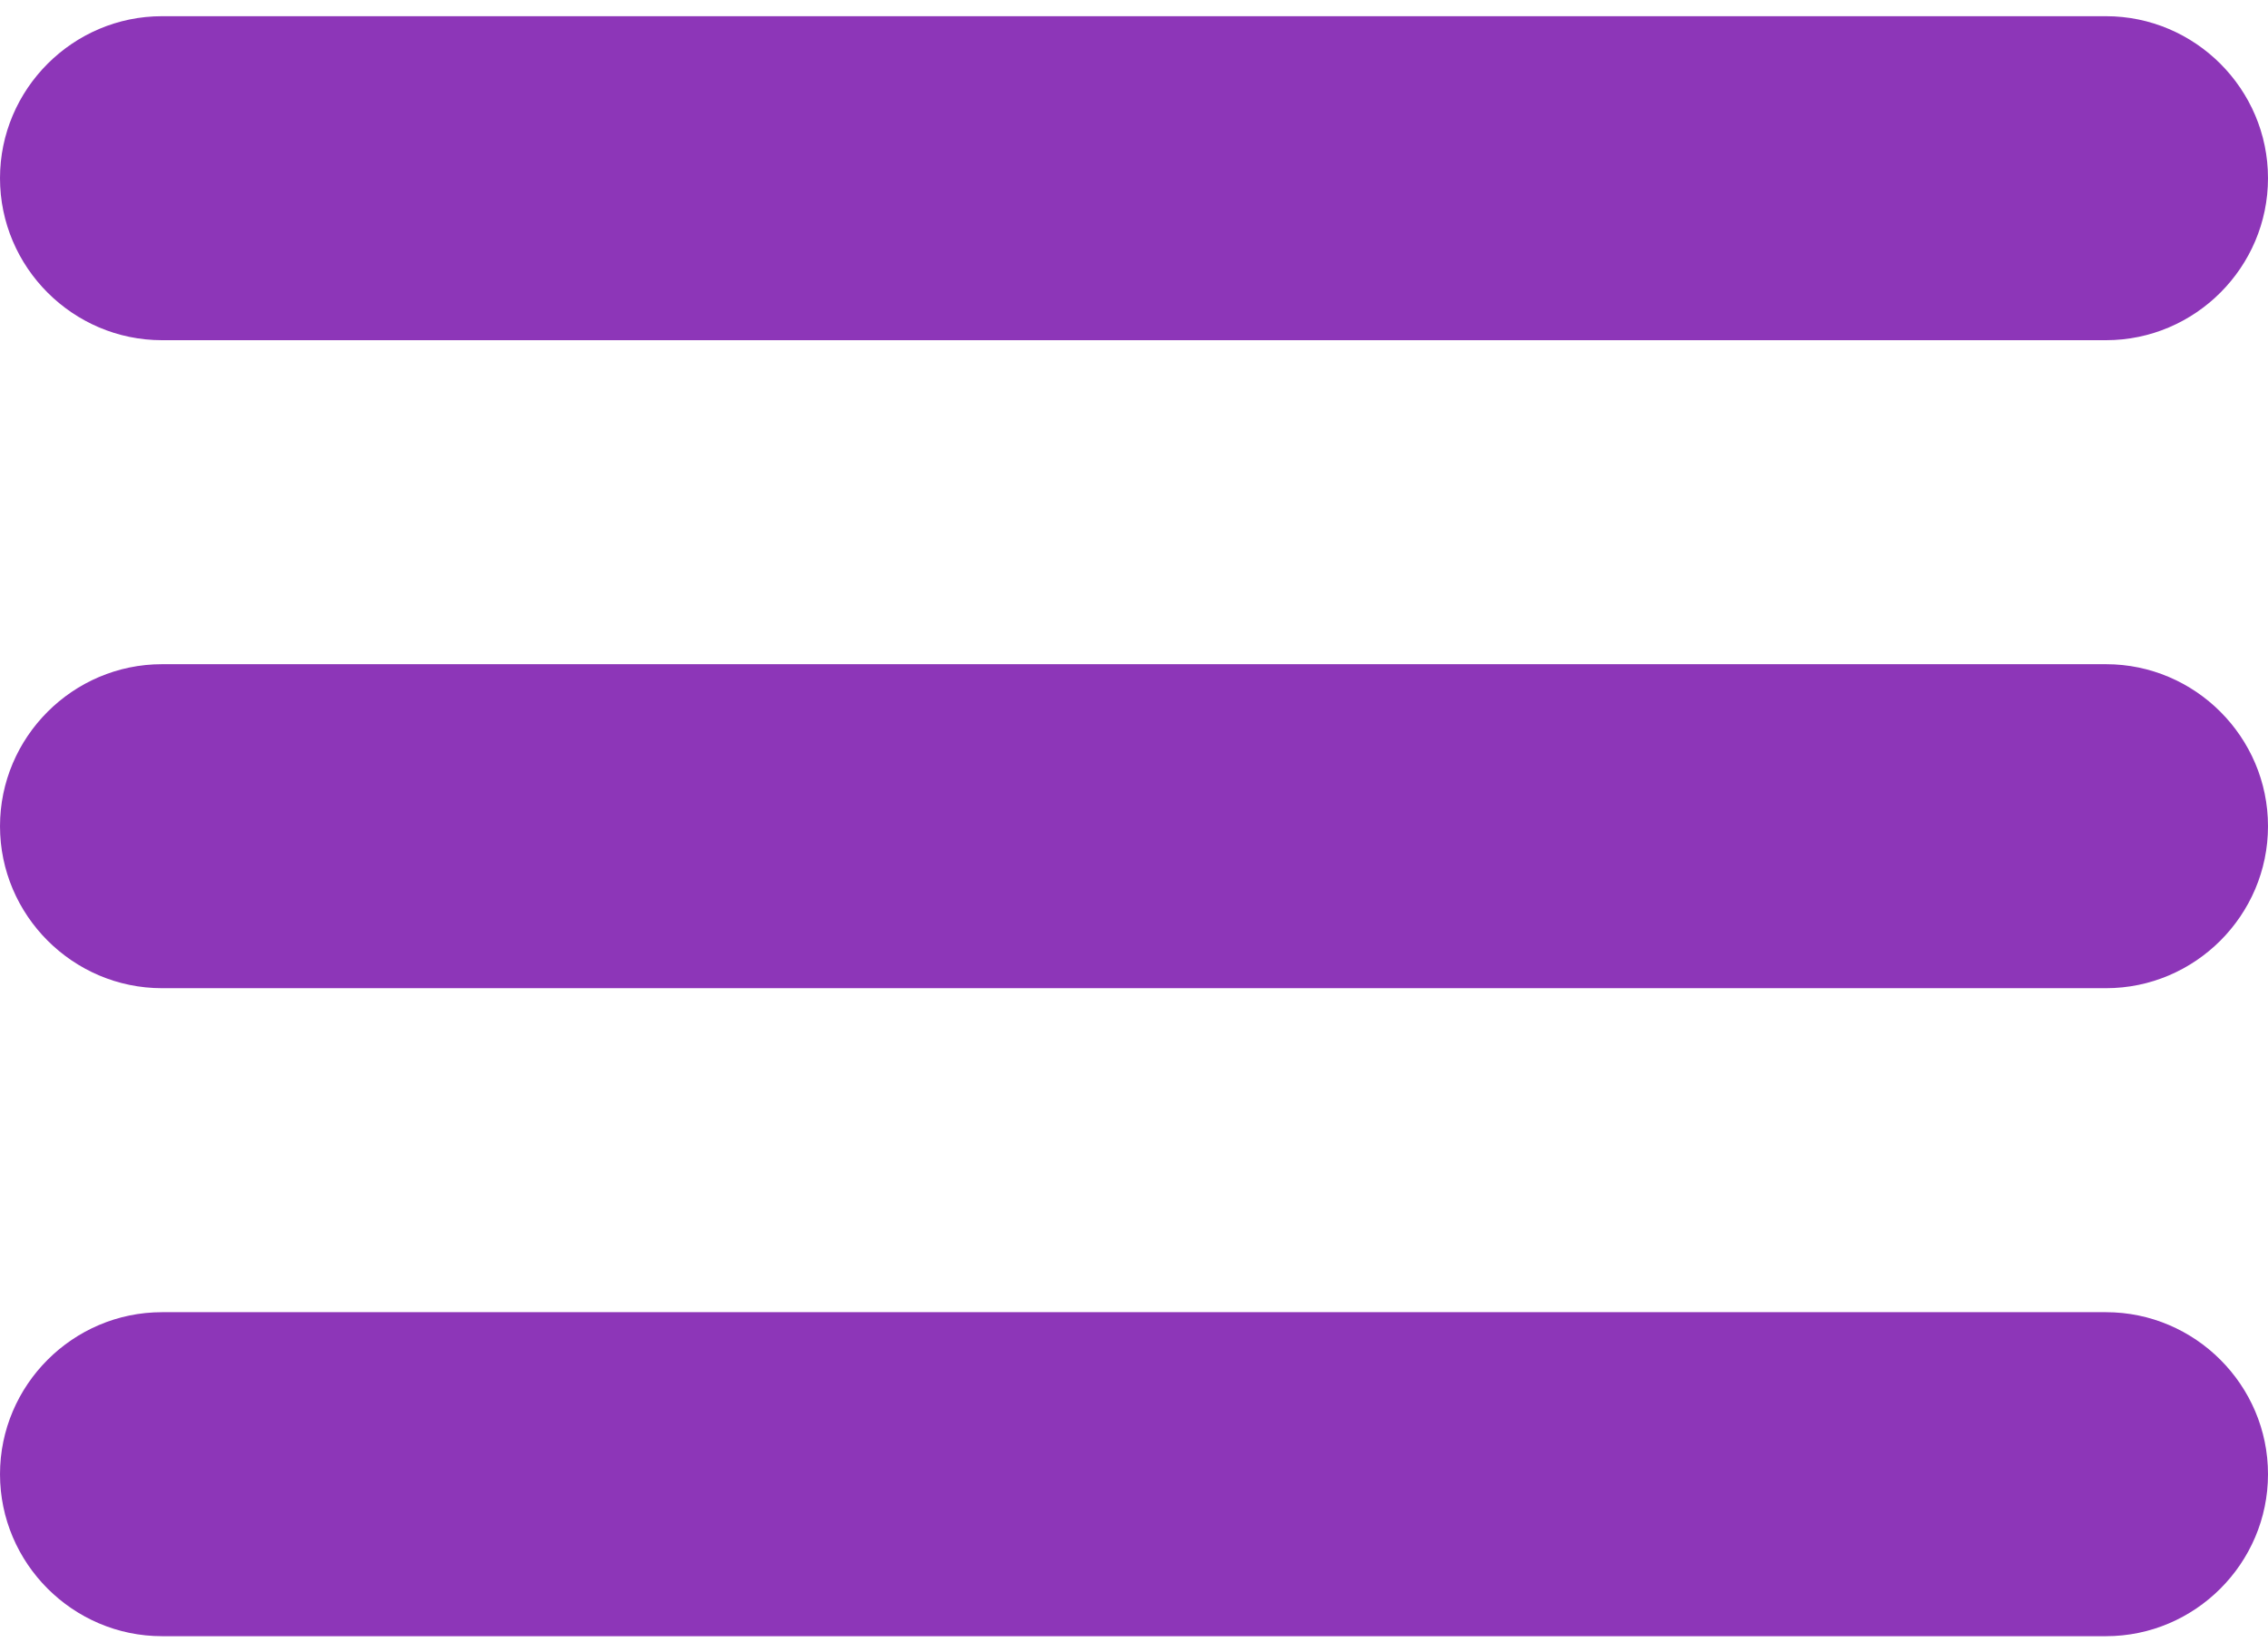 <?xml version="1.0" encoding="utf-8"?>
<!-- Generator: Adobe Illustrator 18.1.1, SVG Export Plug-In . SVG Version: 6.00 Build 0)  -->
<svg version="1.1" id="Layer_1" xmlns="http://www.w3.org/2000/svg" xmlns:xlink="http://www.w3.org/1999/xlink" x="0px" y="0px"
	 viewBox="-1081 1090.8 28 20.4" enable-background="new -1081 1090.8 28 20.4" xml:space="preserve">
<g>
	<path fill="#8D36B8" d="M-1079,1095h24c1.1,0,2-0.9,2-2s-0.9-2-2-2h-24c-1.1,0-2,0.9-2,2S-1080.1,1095-1079,1095z M-1055,1099h-24
		c-1.1,0-2,0.9-2,2s0.9,2,2,2h24c1.1,0,2-0.9,2-2S-1053.9,1099-1055,1099z M-1055,1107h-24c-1.1,0-2,0.9-2,2s0.9,2,2,2h24
		c1.1,0,2-0.9,2-2S-1053.9,1107-1055,1107z"/>
</g>
</svg>
